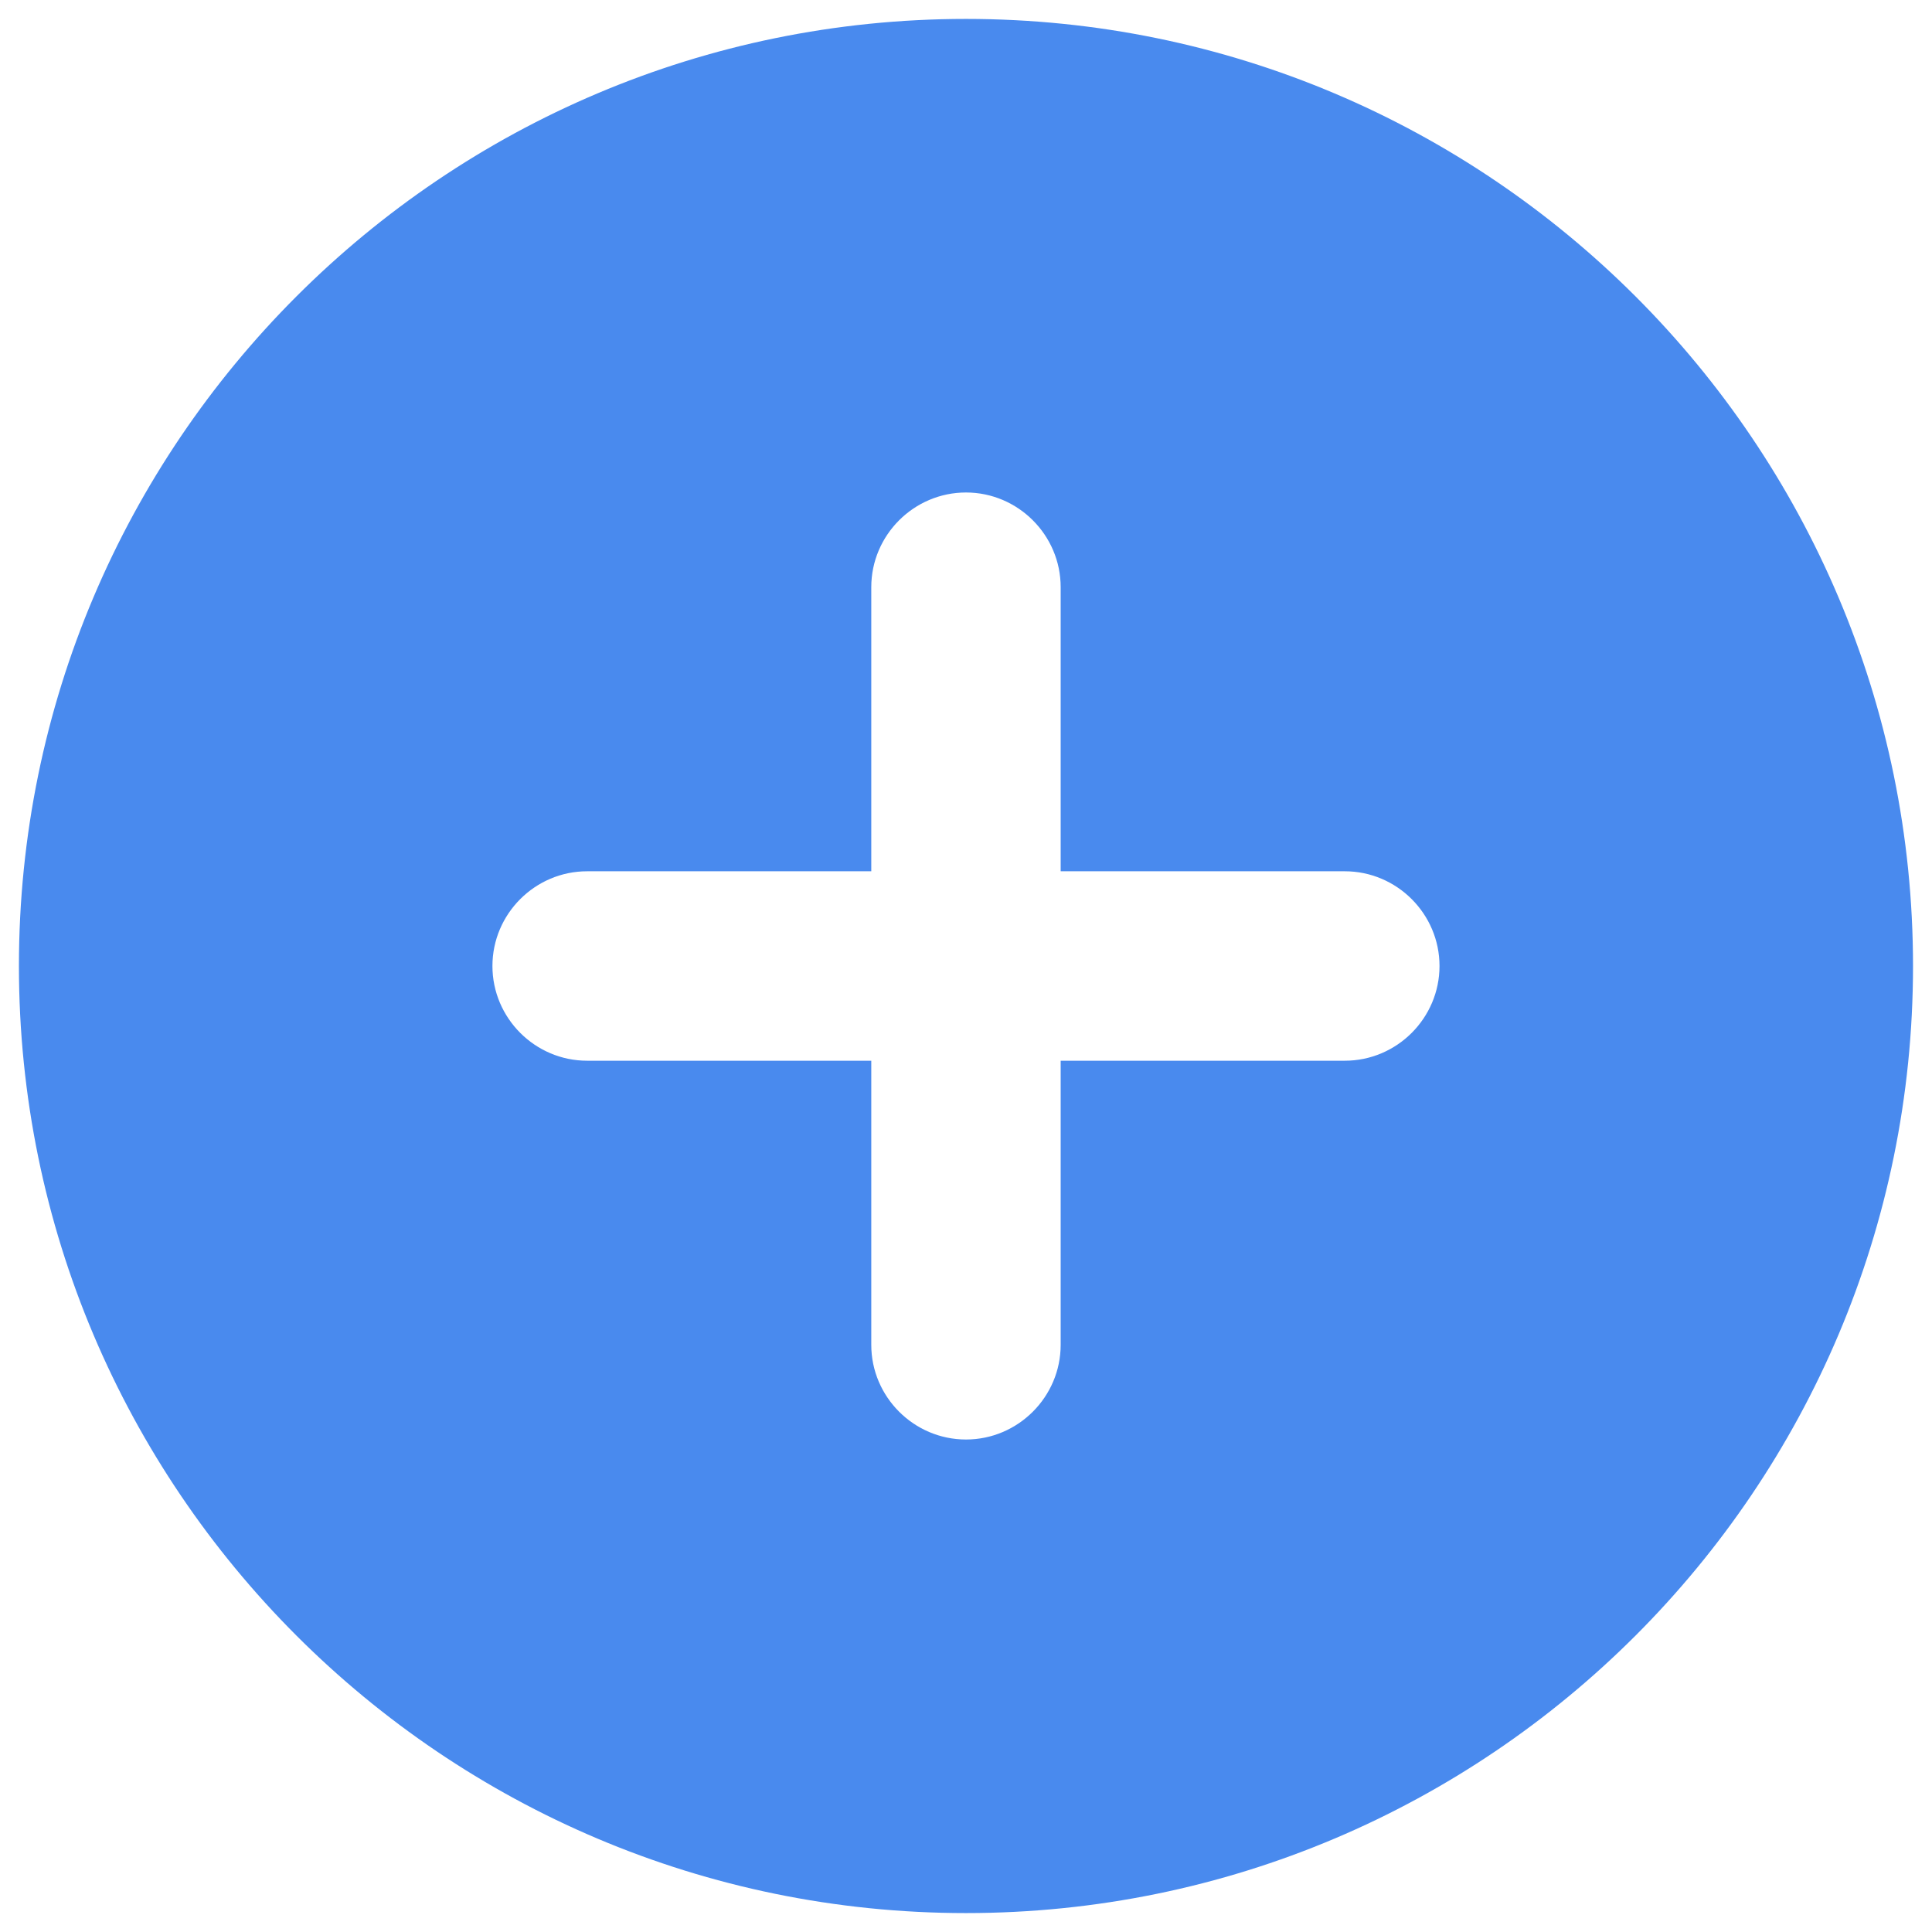 <svg width="34" height="34" viewBox="0 0 34 34" fill="none" xmlns="http://www.w3.org/2000/svg">
<path d="M17 0.333C7.8 0.333 0.333 7.8 0.333 17C0.333 26.2 7.8 33.667 17 33.667C26.2 33.667 33.666 26.2 33.666 17C33.666 7.8 26.2 0.333 17 0.333ZM23.666 18.667H18.666V23.667C18.666 24.583 17.916 25.333 17 25.333C16.083 25.333 15.333 24.583 15.333 23.667V18.667H10.333C9.416 18.667 8.666 17.917 8.666 17C8.666 16.083 9.416 15.333 10.333 15.333H15.333V10.333C15.333 9.417 16.083 8.667 17 8.667C17.916 8.667 18.666 9.417 18.666 10.333V15.333H23.666C24.583 15.333 25.333 16.083 25.333 17C25.333 17.917 24.583 18.667 23.666 18.667Z" fill="#498AEE"/>
</svg>
